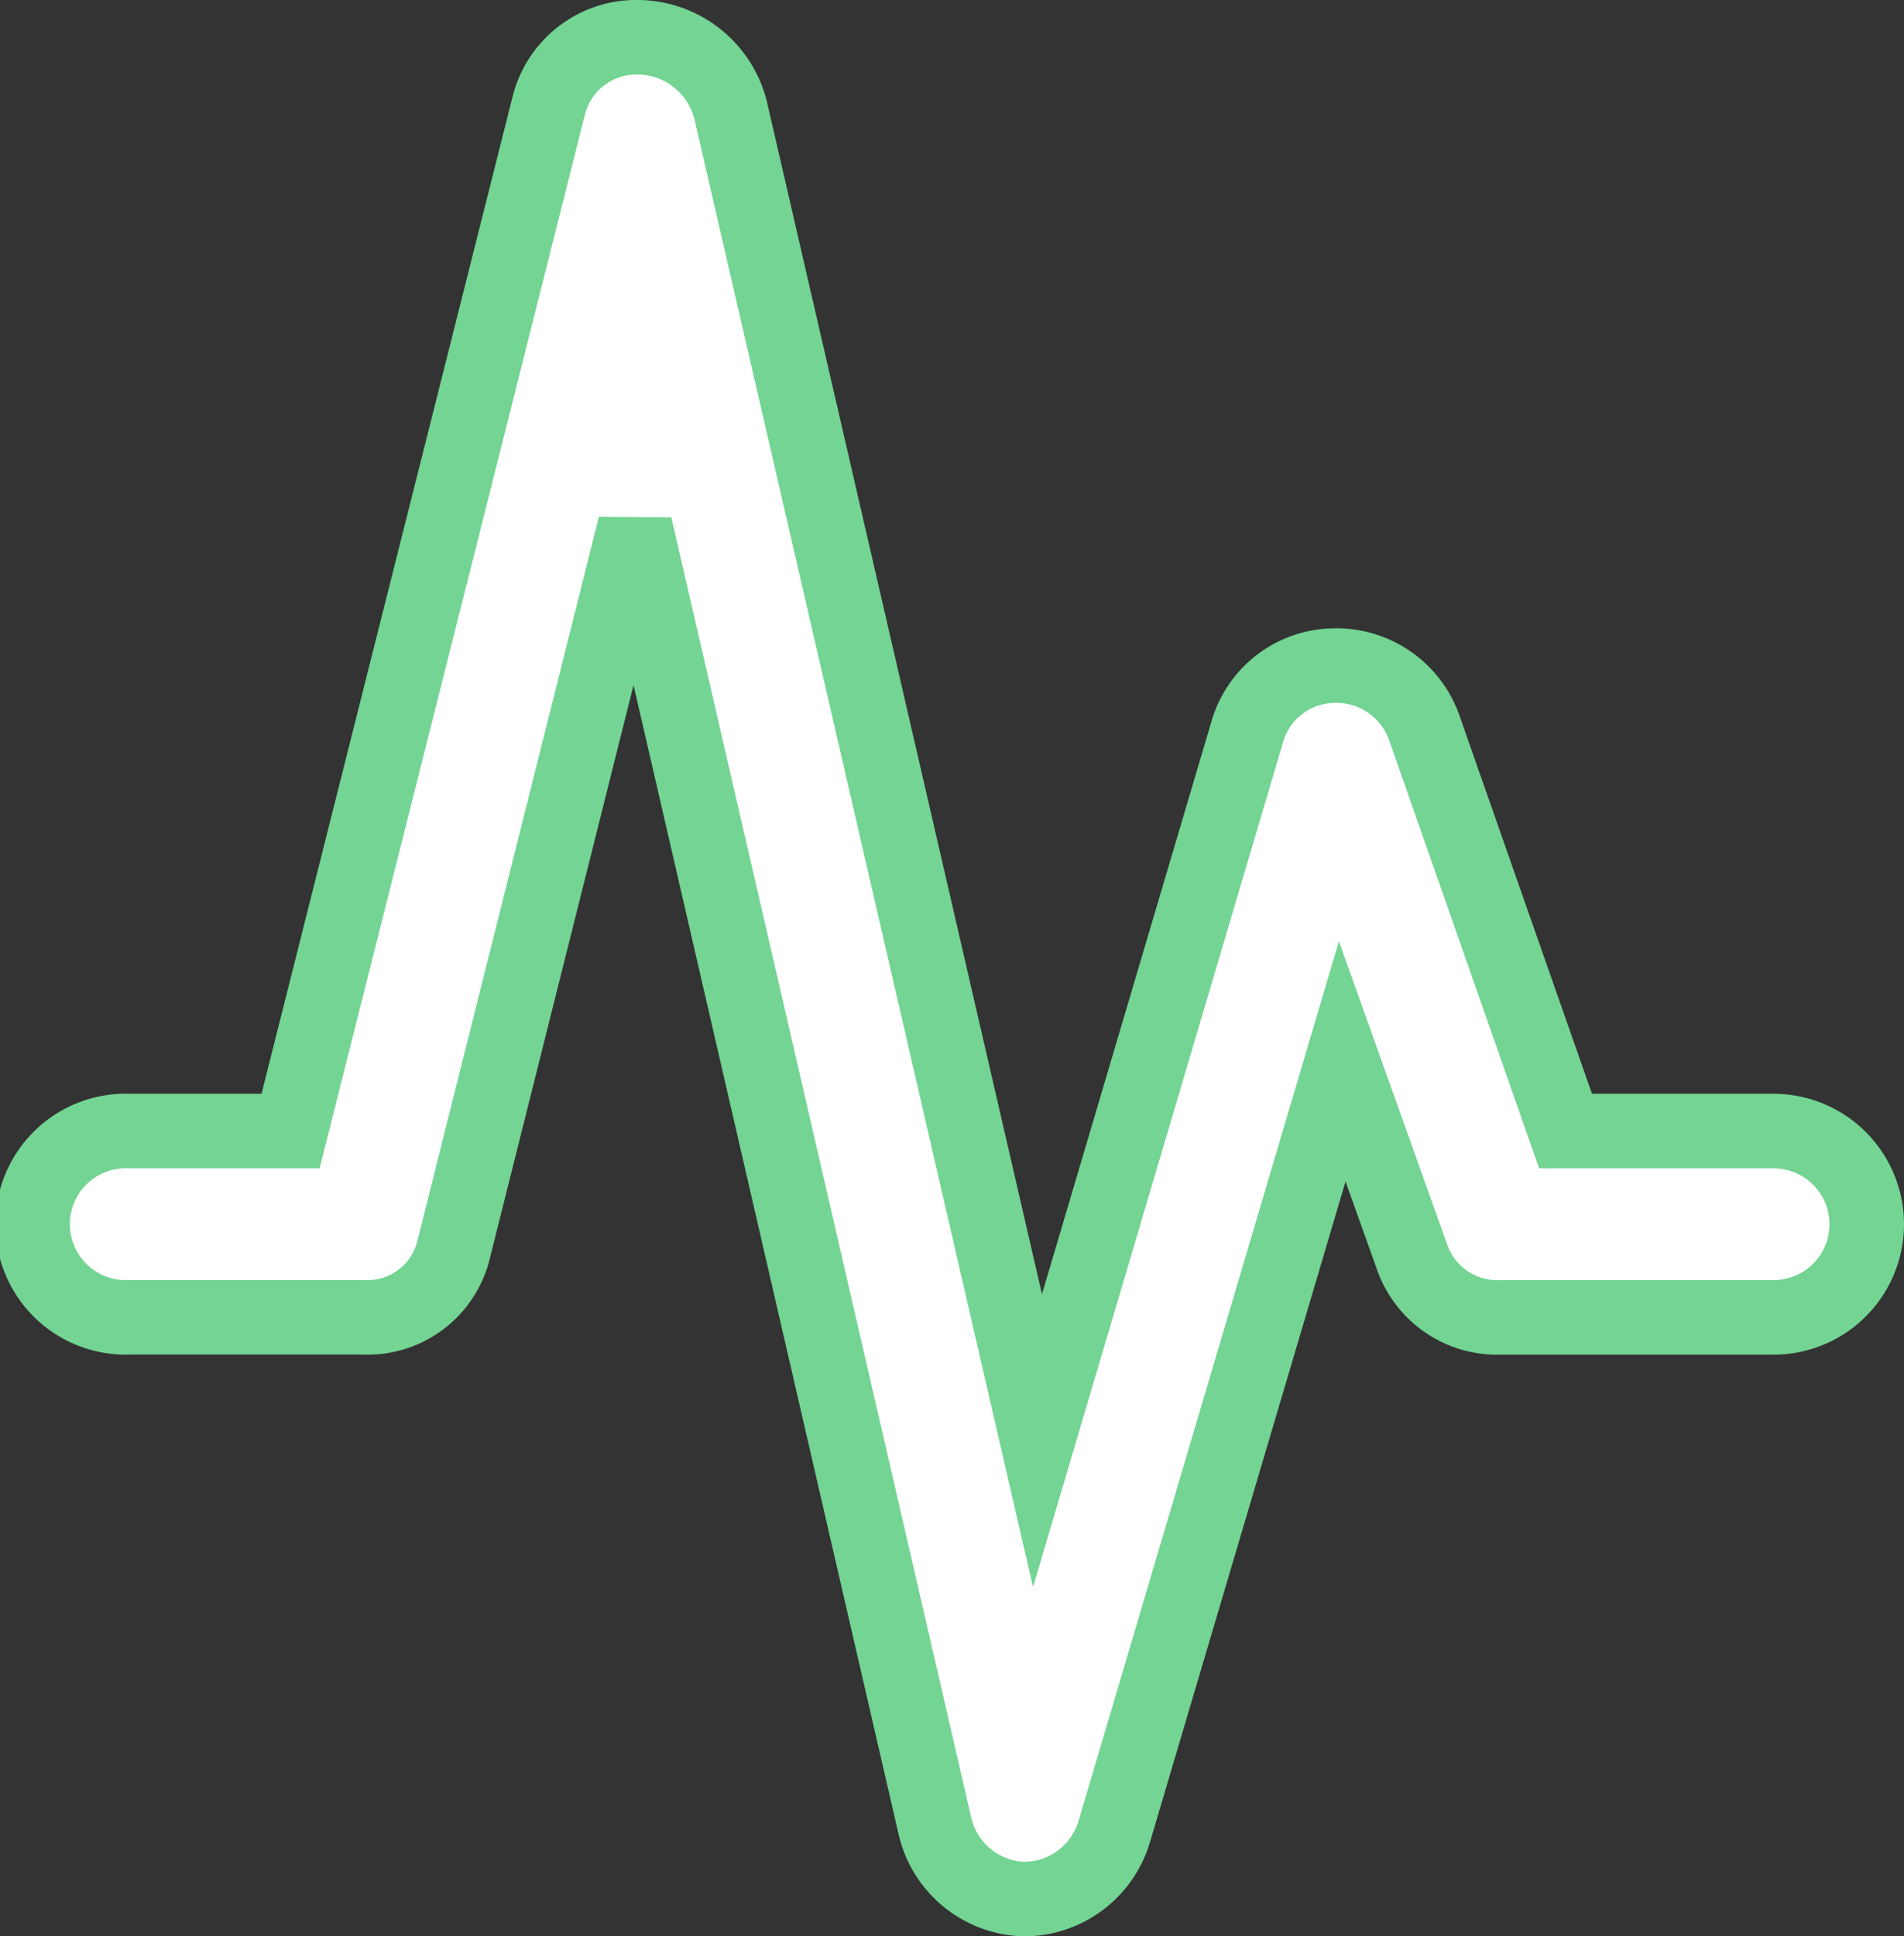 <svg xmlns="http://www.w3.org/2000/svg" width="51.093" height="51.94" viewBox="0 0 51.093 51.94"><rect x="0" y="0" width="51.093" height="51.94" fill="#333333" stroke="none"/><path d="M53.309,37.837a2.5,2.5,0,0,1-2.5,2.5H43.479a2.416,2.416,0,0,1-2.372-1.623l-1.873-5.244L33.116,54.13a2.53,2.53,0,0,1-2.372,1.81h-.062a2.53,2.53,0,0,1-2.372-1.935l-8.053-34.9L15.388,38.524a2.374,2.374,0,0,1-2.435,1.81H6.713a2.5,2.5,0,1,1,0-4.994h4.3L17.947,7.81A2.423,2.423,0,0,1,20.382,6a2.588,2.588,0,0,1,2.435,1.935l8.24,35.707,5.618-18.977a2.456,2.456,0,0,1,2.31-1.81,2.5,2.5,0,0,1,2.435,1.623L45.227,35.34h5.585A2.5,2.5,0,0,1,53.309,37.837Z" transform="translate(-3.216 -5)" fill="#fff" stroke="#73d493" stroke-width="2"/></svg>